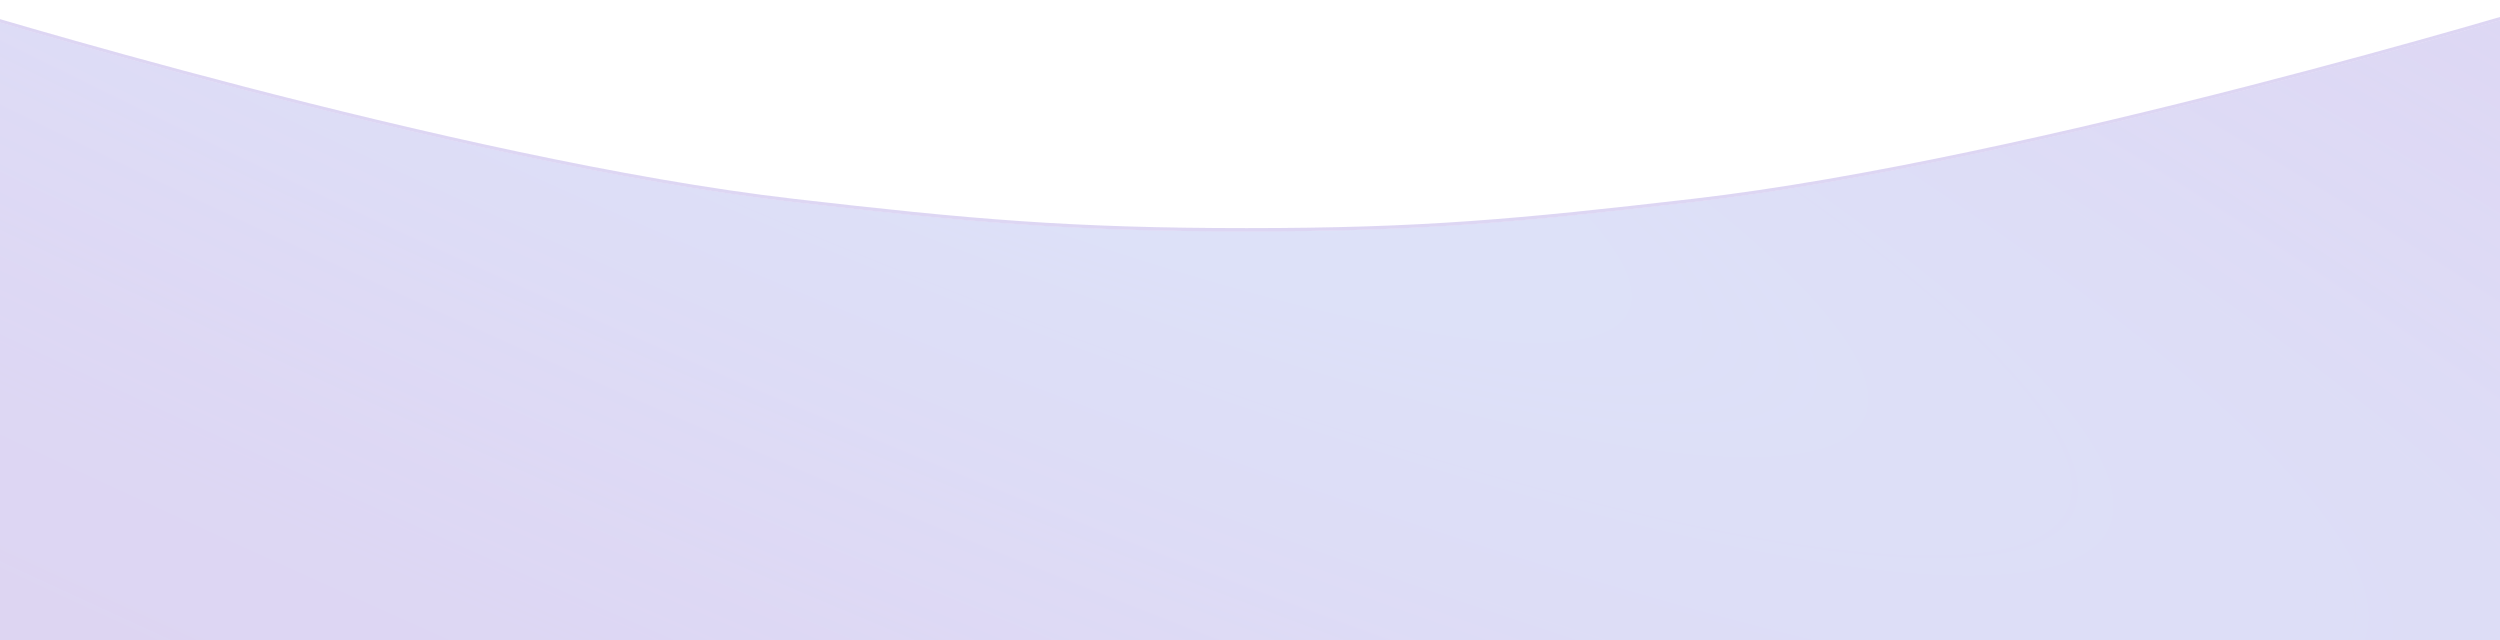 <svg width="375" height="96" viewBox="0 0 375 96" fill="none" xmlns="http://www.w3.org/2000/svg">
<g opacity="0.2" filter="url(#filter0_b_30_92)">
<path d="M-8 1C-8 1 68.077 24.428 119 30.318C145.339 33.365 160.554 34.716 187 34.716C213.446 34.716 227.661 33.365 254 30.318C304.923 24.428 382 1 382 1V96H-8V1Z" fill="url(#paint0_linear_30_92)"/>
<path d="M-8 1C-8 1 68.077 24.428 119 30.318C145.339 33.365 160.554 34.716 187 34.716C213.446 34.716 227.661 33.365 254 30.318C304.923 24.428 382 1 382 1V96H-8V1Z" fill="#4D28B8"/>
<path d="M-8 1C-8 1 68.077 24.428 119 30.318C145.339 33.365 160.554 34.716 187 34.716C213.446 34.716 227.661 33.365 254 30.318C304.923 24.428 382 1 382 1V96H-8V1Z" fill="url(#paint1_radial_30_92)" fill-opacity="0.6"/>
<path d="M-8 1L-7.926 0.761L-8.25 0.661V1V96V96.25H-8H382H382.25V96V1V0.663L381.927 0.761L382 1C381.927 0.761 381.927 0.761 381.926 0.761L381.924 0.762L381.913 0.765L381.871 0.778L381.705 0.828C381.558 0.873 381.338 0.939 381.05 1.025C380.473 1.198 379.621 1.452 378.518 1.778C376.311 2.43 373.102 3.368 369.092 4.512C361.072 6.8 349.849 9.912 337.034 13.208C311.401 19.801 279.415 27.127 253.971 30.07C227.637 33.116 213.432 34.466 187 34.466C160.567 34.466 145.362 33.116 119.029 30.07C93.585 27.127 61.849 19.801 36.467 13.208C23.777 9.912 12.678 6.8 4.752 4.513C0.789 3.369 -2.381 2.431 -4.56 1.779C-5.649 1.453 -6.491 1.198 -7.061 1.025C-7.345 0.939 -7.562 0.873 -7.707 0.828L-7.871 0.778L-7.913 0.765L-7.923 0.762L-7.926 0.761C-7.926 0.761 -7.926 0.761 -8 1Z" stroke="#5633C3" stroke-width="0.5"/>
</g>
<defs>
<filter id="filter0_b_30_92" x="-58.5" y="-49.677" width="491" height="196.177" filterUnits="userSpaceOnUse" color-interpolation-filters="sRGB">
<feFlood flood-opacity="0" result="BackgroundImageFix"/>
<feGaussianBlur in="BackgroundImageFix" stdDeviation="25"/>
<feComposite in2="SourceAlpha" operator="in" result="effect1_backgroundBlur_30_92"/>
<feBlend mode="normal" in="SourceGraphic" in2="effect1_backgroundBlur_30_92" result="shape"/>
</filter>
<linearGradient id="paint0_linear_30_92" x1="382" y1="-8.982" x2="348.393" y2="167.231" gradientUnits="userSpaceOnUse">
<stop stop-color="#7041EE"/>
<stop offset="0.528" stop-color="#8D41EE"/>
<stop offset="1" stop-color="#D641EE"/>
</linearGradient>
<radialGradient id="paint1_radial_30_92" cx="0" cy="0" r="1" gradientUnits="userSpaceOnUse" gradientTransform="translate(97.763 -19.652) rotate(114.288) scale(176.777 1022.2)">
<stop stop-color="#52B6FF"/>
<stop offset="1" stop-color="#8F41EE" stop-opacity="0"/>
</radialGradient>
</defs>
</svg>
